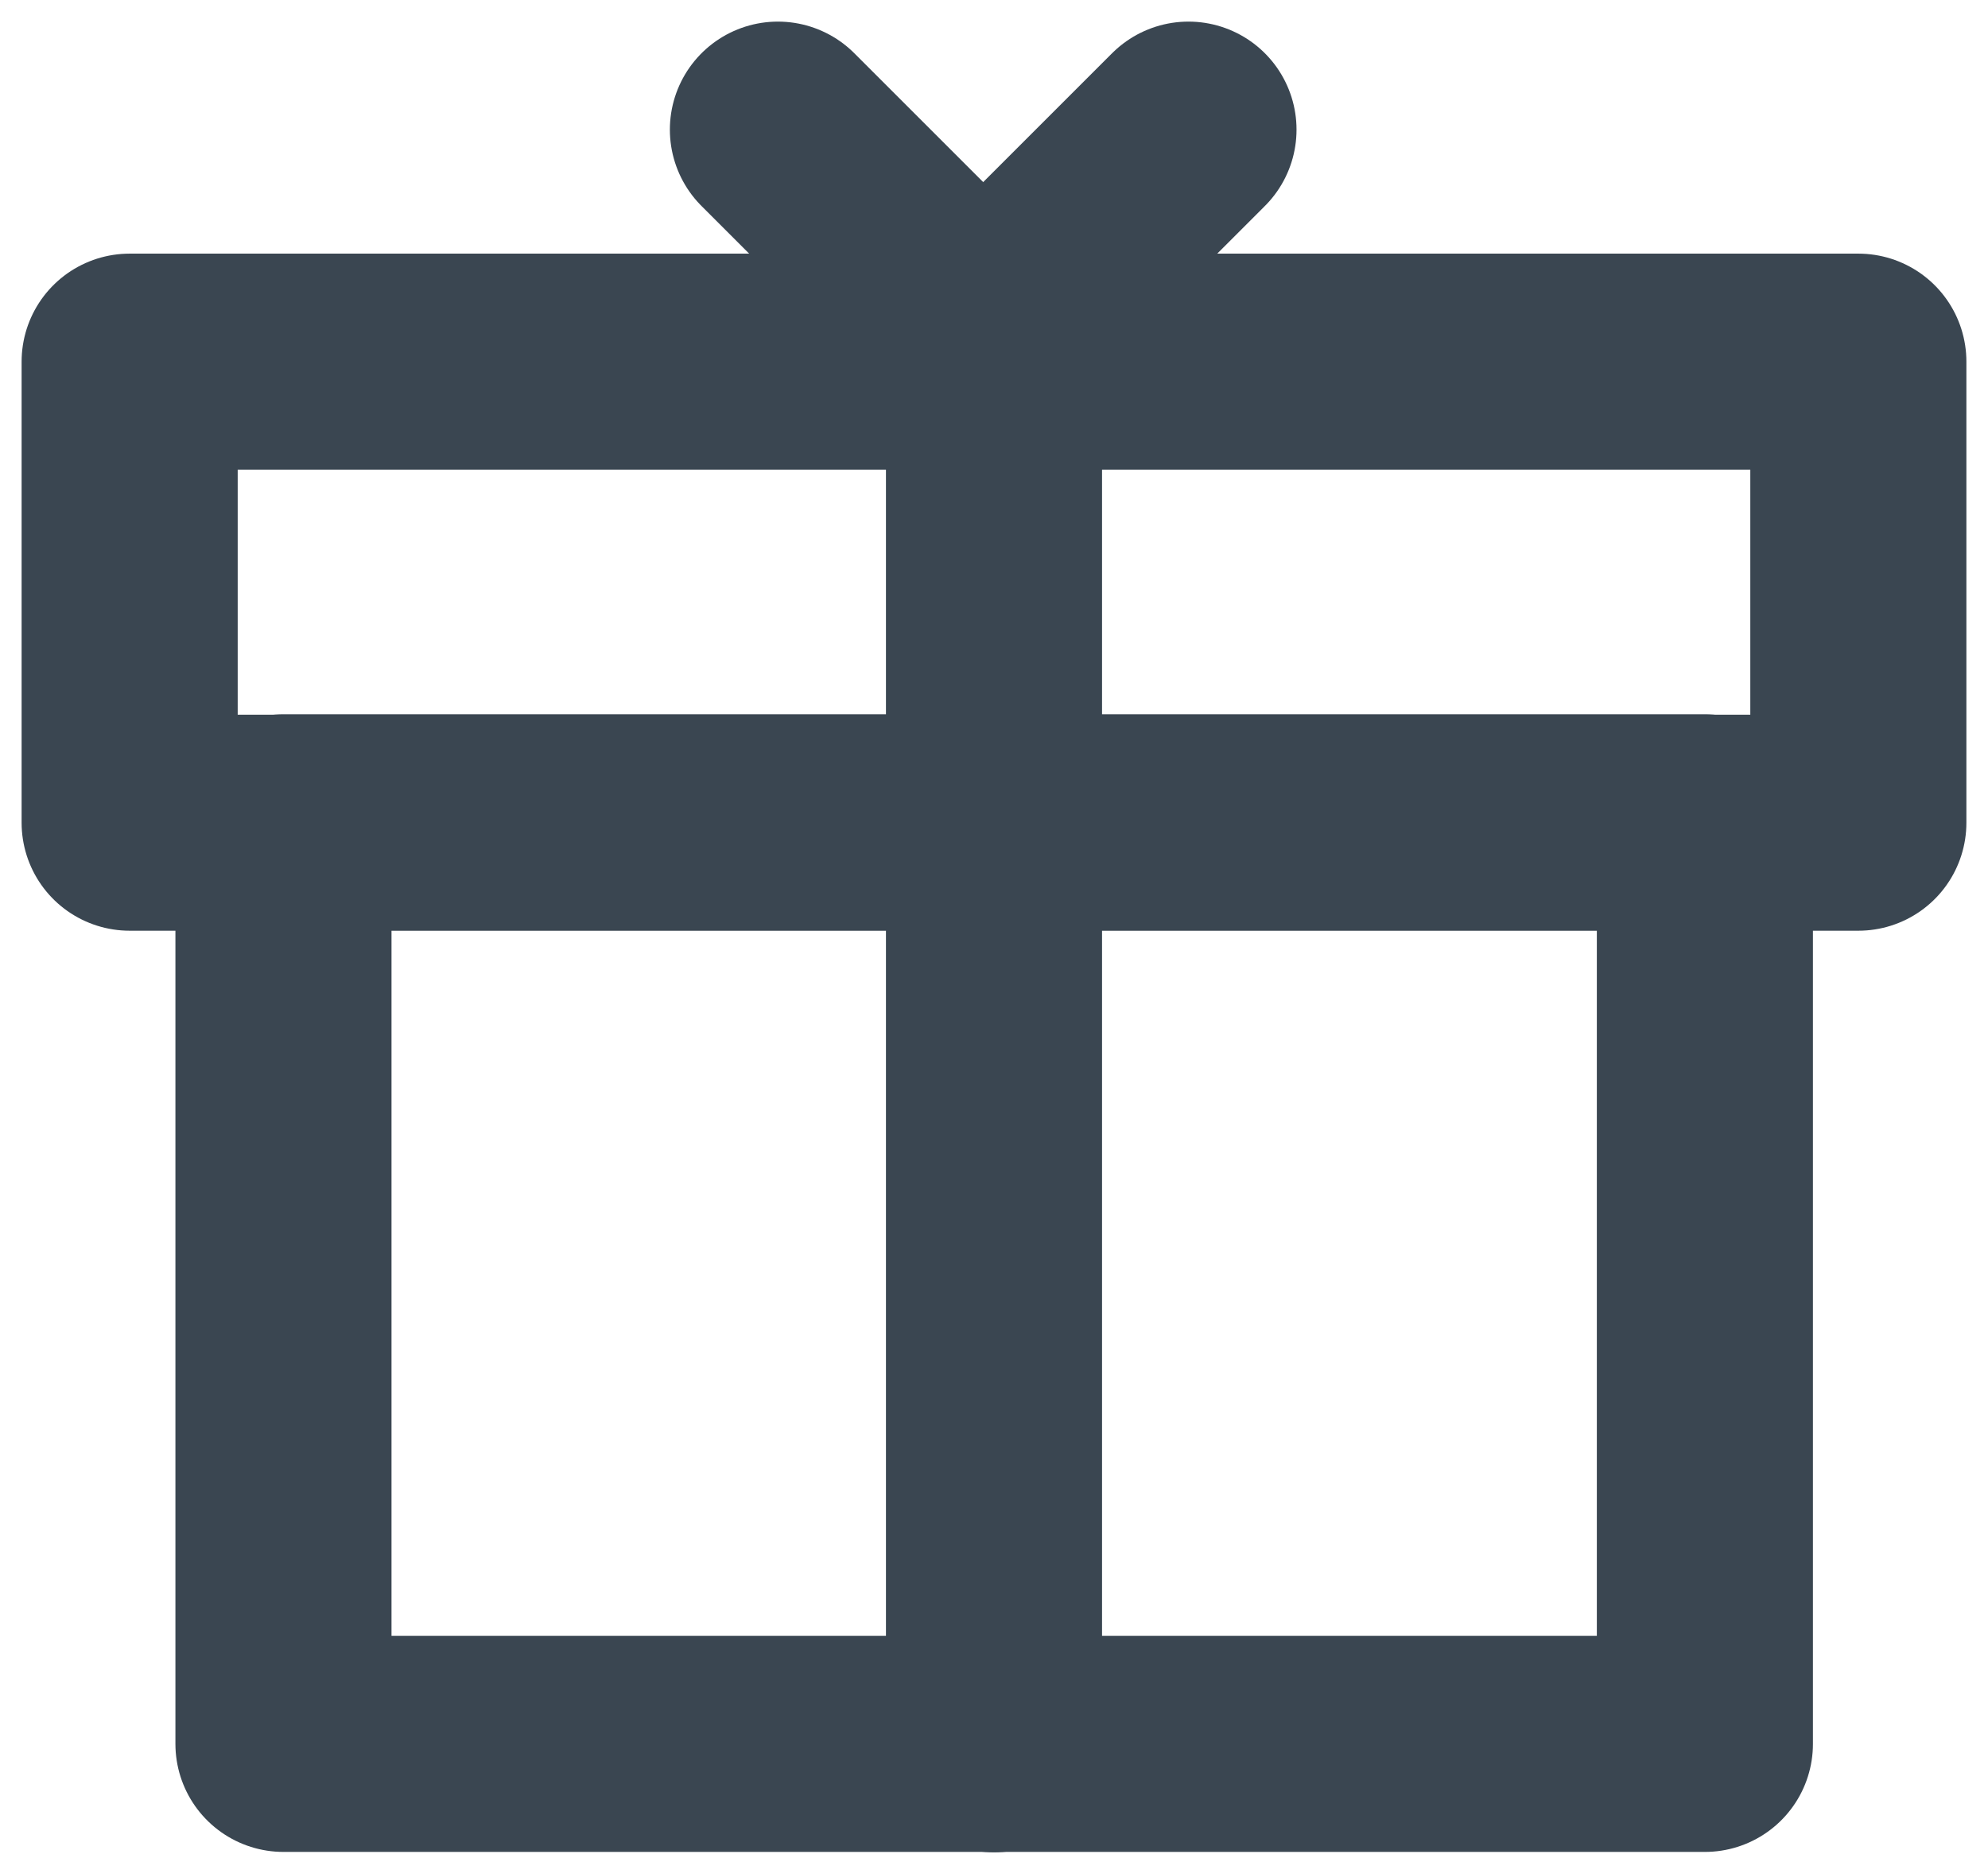 <svg width="46" height="43" viewBox="0 0 46 43" fill="none" xmlns="http://www.w3.org/2000/svg">
<path d="M39.449 19.03H6.559V40.36H39.449V19.03Z" stroke="#3A4651" stroke-width="5" stroke-linecap="round" stroke-linejoin="round"/>
<path d="M43 8.37H3V19.04H43V8.37Z" stroke="#3A4651" stroke-width="5" stroke-linecap="round" stroke-linejoin="round"/>
<path d="M23 8.37V40.37" stroke="#3A4651" stroke-width="5" stroke-linecap="round" stroke-linejoin="round"/>
<path d="M22.5 7.5L18 3" stroke="#3A4651" stroke-width="5" stroke-linecap="round" stroke-linejoin="round"/>
<path d="M23 7.5L27.5 3" stroke="#3A4651" stroke-width="5" stroke-linecap="round" stroke-linejoin="round"/>
</svg>

